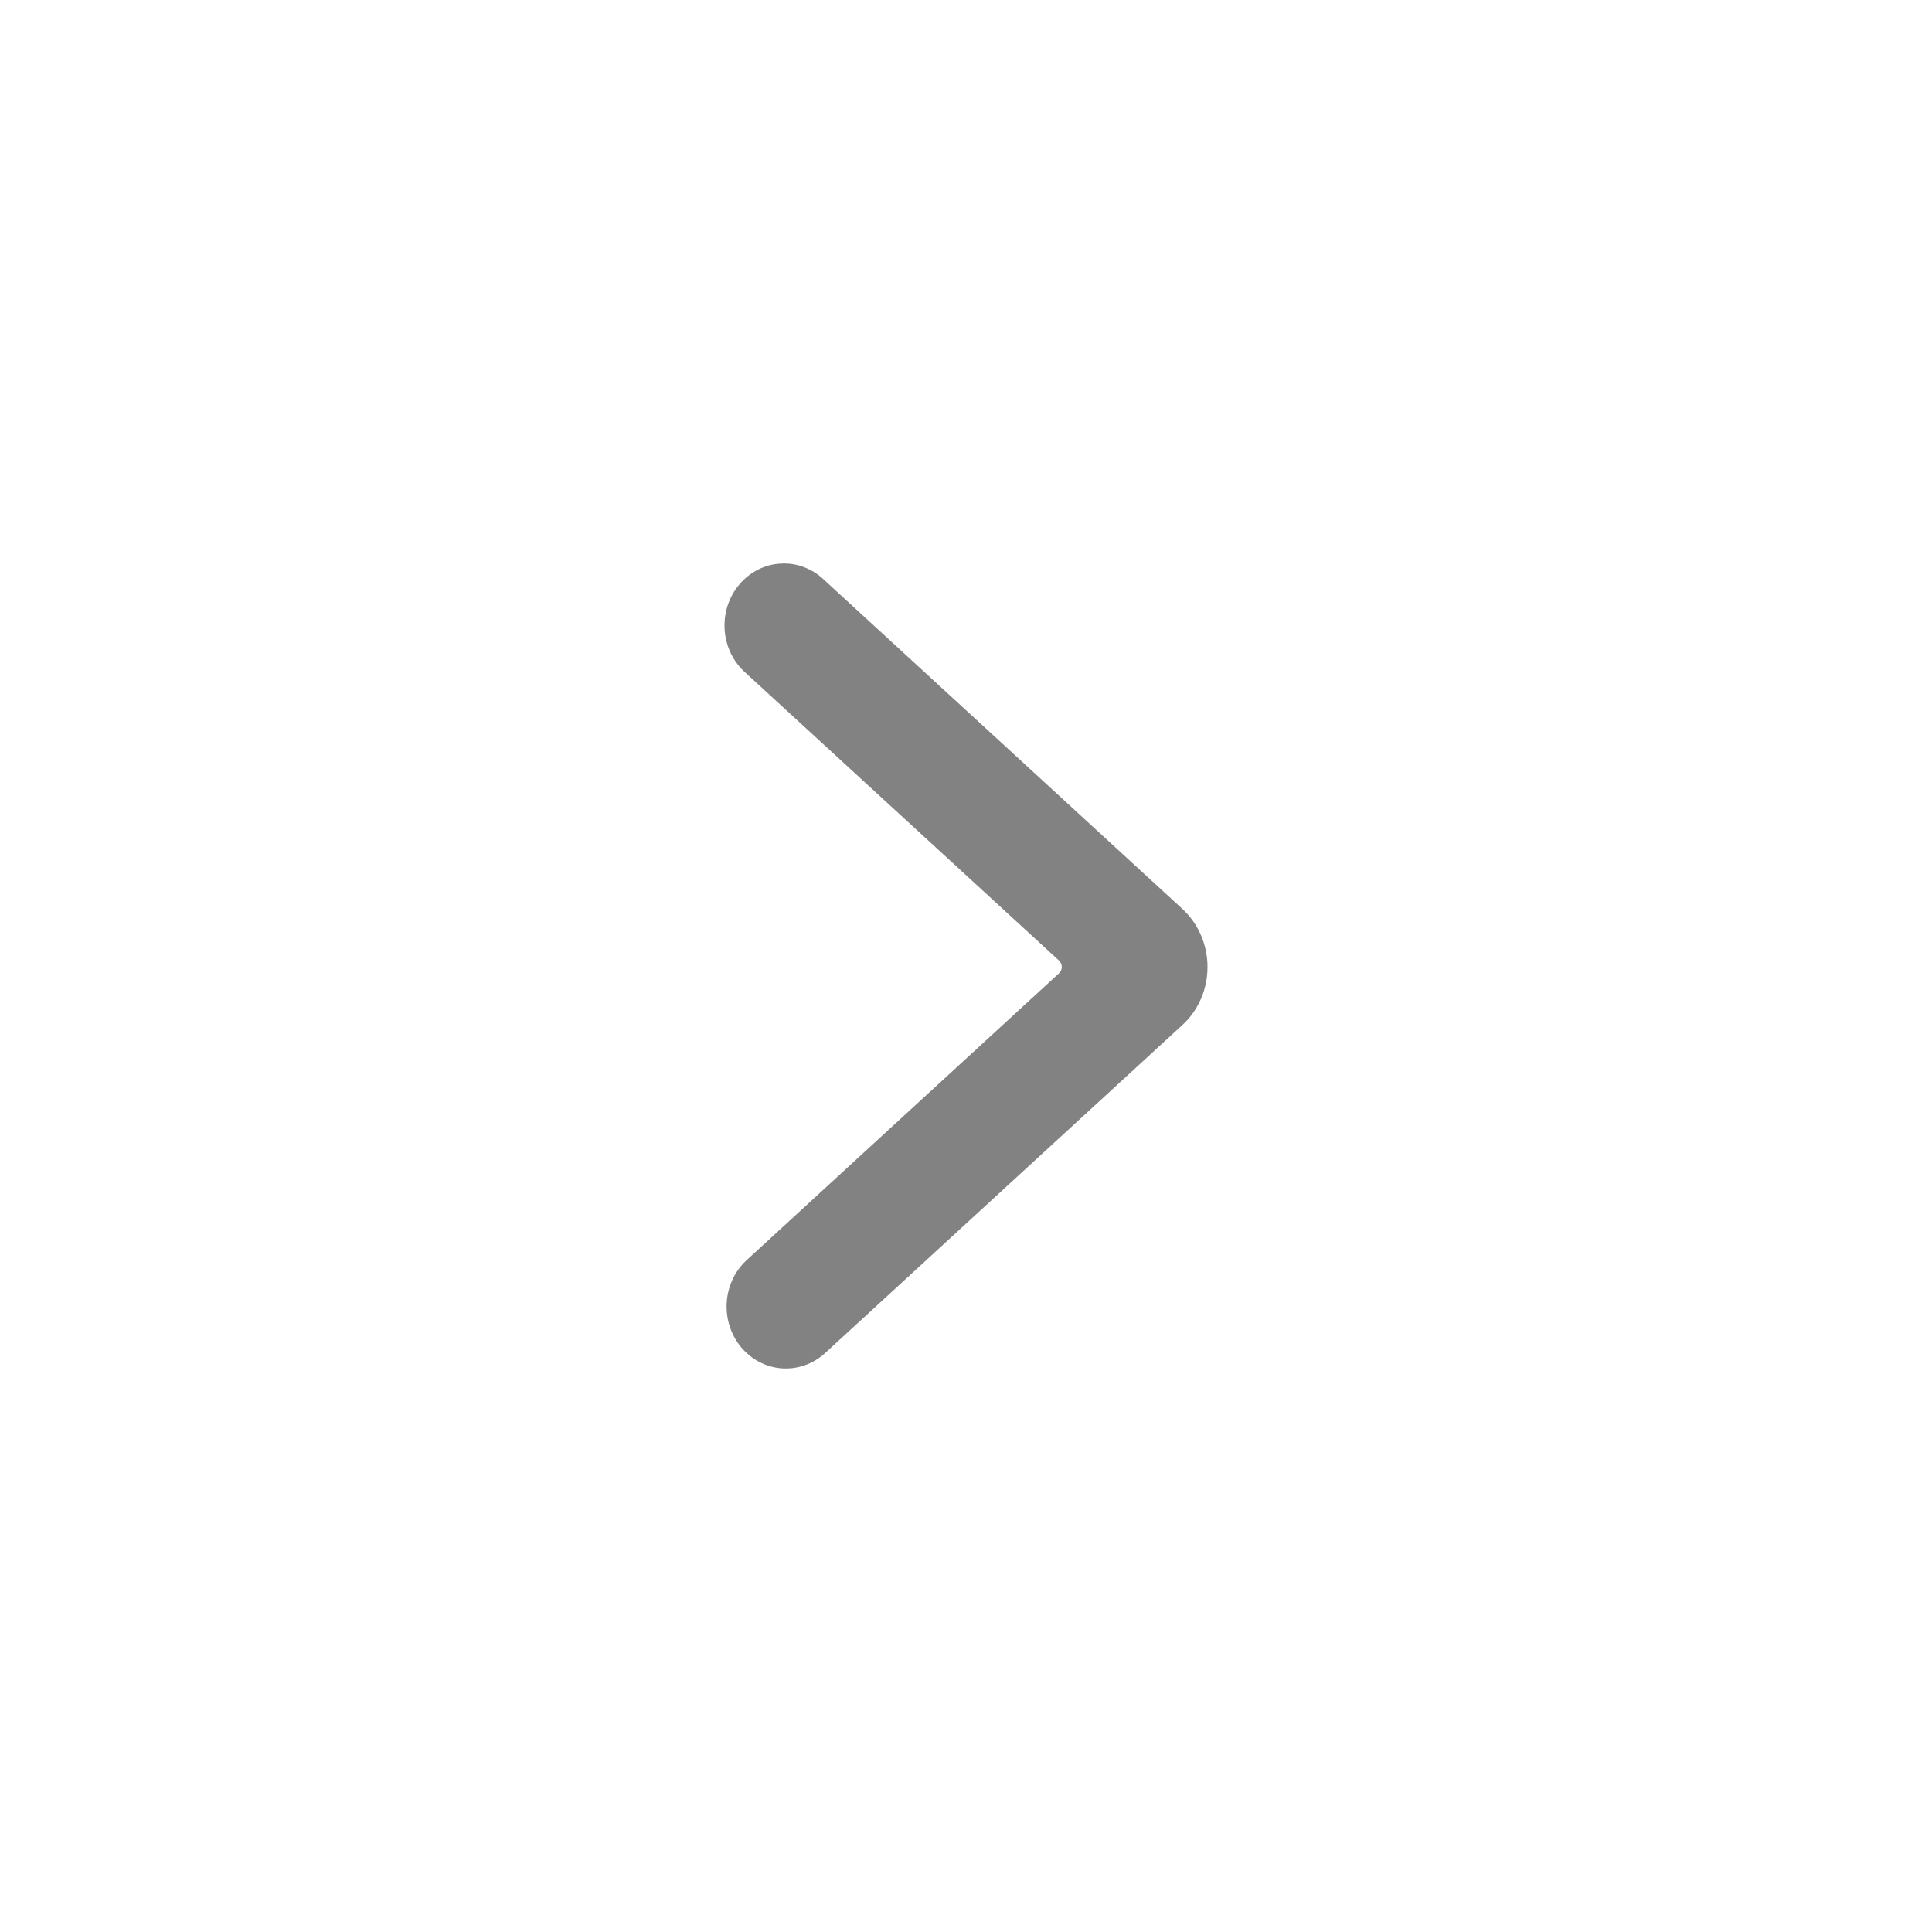 <svg width="24" height="24" viewBox="0 0 24 24" fill="none" xmlns="http://www.w3.org/2000/svg">
<path d="M15 12.012C15 12.148 14.973 12.283 14.919 12.407C14.865 12.531 14.787 12.642 14.689 12.732L10.237 16.82C10.089 16.949 9.899 17.013 9.707 16.998C9.515 16.983 9.337 16.89 9.209 16.739C9.082 16.588 9.017 16.391 9.027 16.19C9.037 15.989 9.122 15.801 9.263 15.665L13.156 12.09C13.167 12.08 13.175 12.068 13.181 12.055C13.187 12.041 13.19 12.026 13.19 12.012C13.19 11.997 13.187 11.982 13.181 11.969C13.175 11.955 13.167 11.943 13.156 11.933L9.263 8.359C9.188 8.293 9.126 8.212 9.081 8.121C9.036 8.029 9.01 7.93 9.002 7.827C8.995 7.725 9.007 7.622 9.038 7.525C9.069 7.428 9.119 7.338 9.184 7.261C9.249 7.184 9.328 7.121 9.416 7.076C9.504 7.032 9.601 7.006 9.699 7.001C9.797 6.995 9.895 7.01 9.987 7.045C10.08 7.08 10.165 7.134 10.237 7.203L14.687 11.29C14.785 11.38 14.864 11.491 14.918 11.616C14.972 11.74 15 11.875 15 12.012V12.012Z" fill="#828282"/>
</svg>
